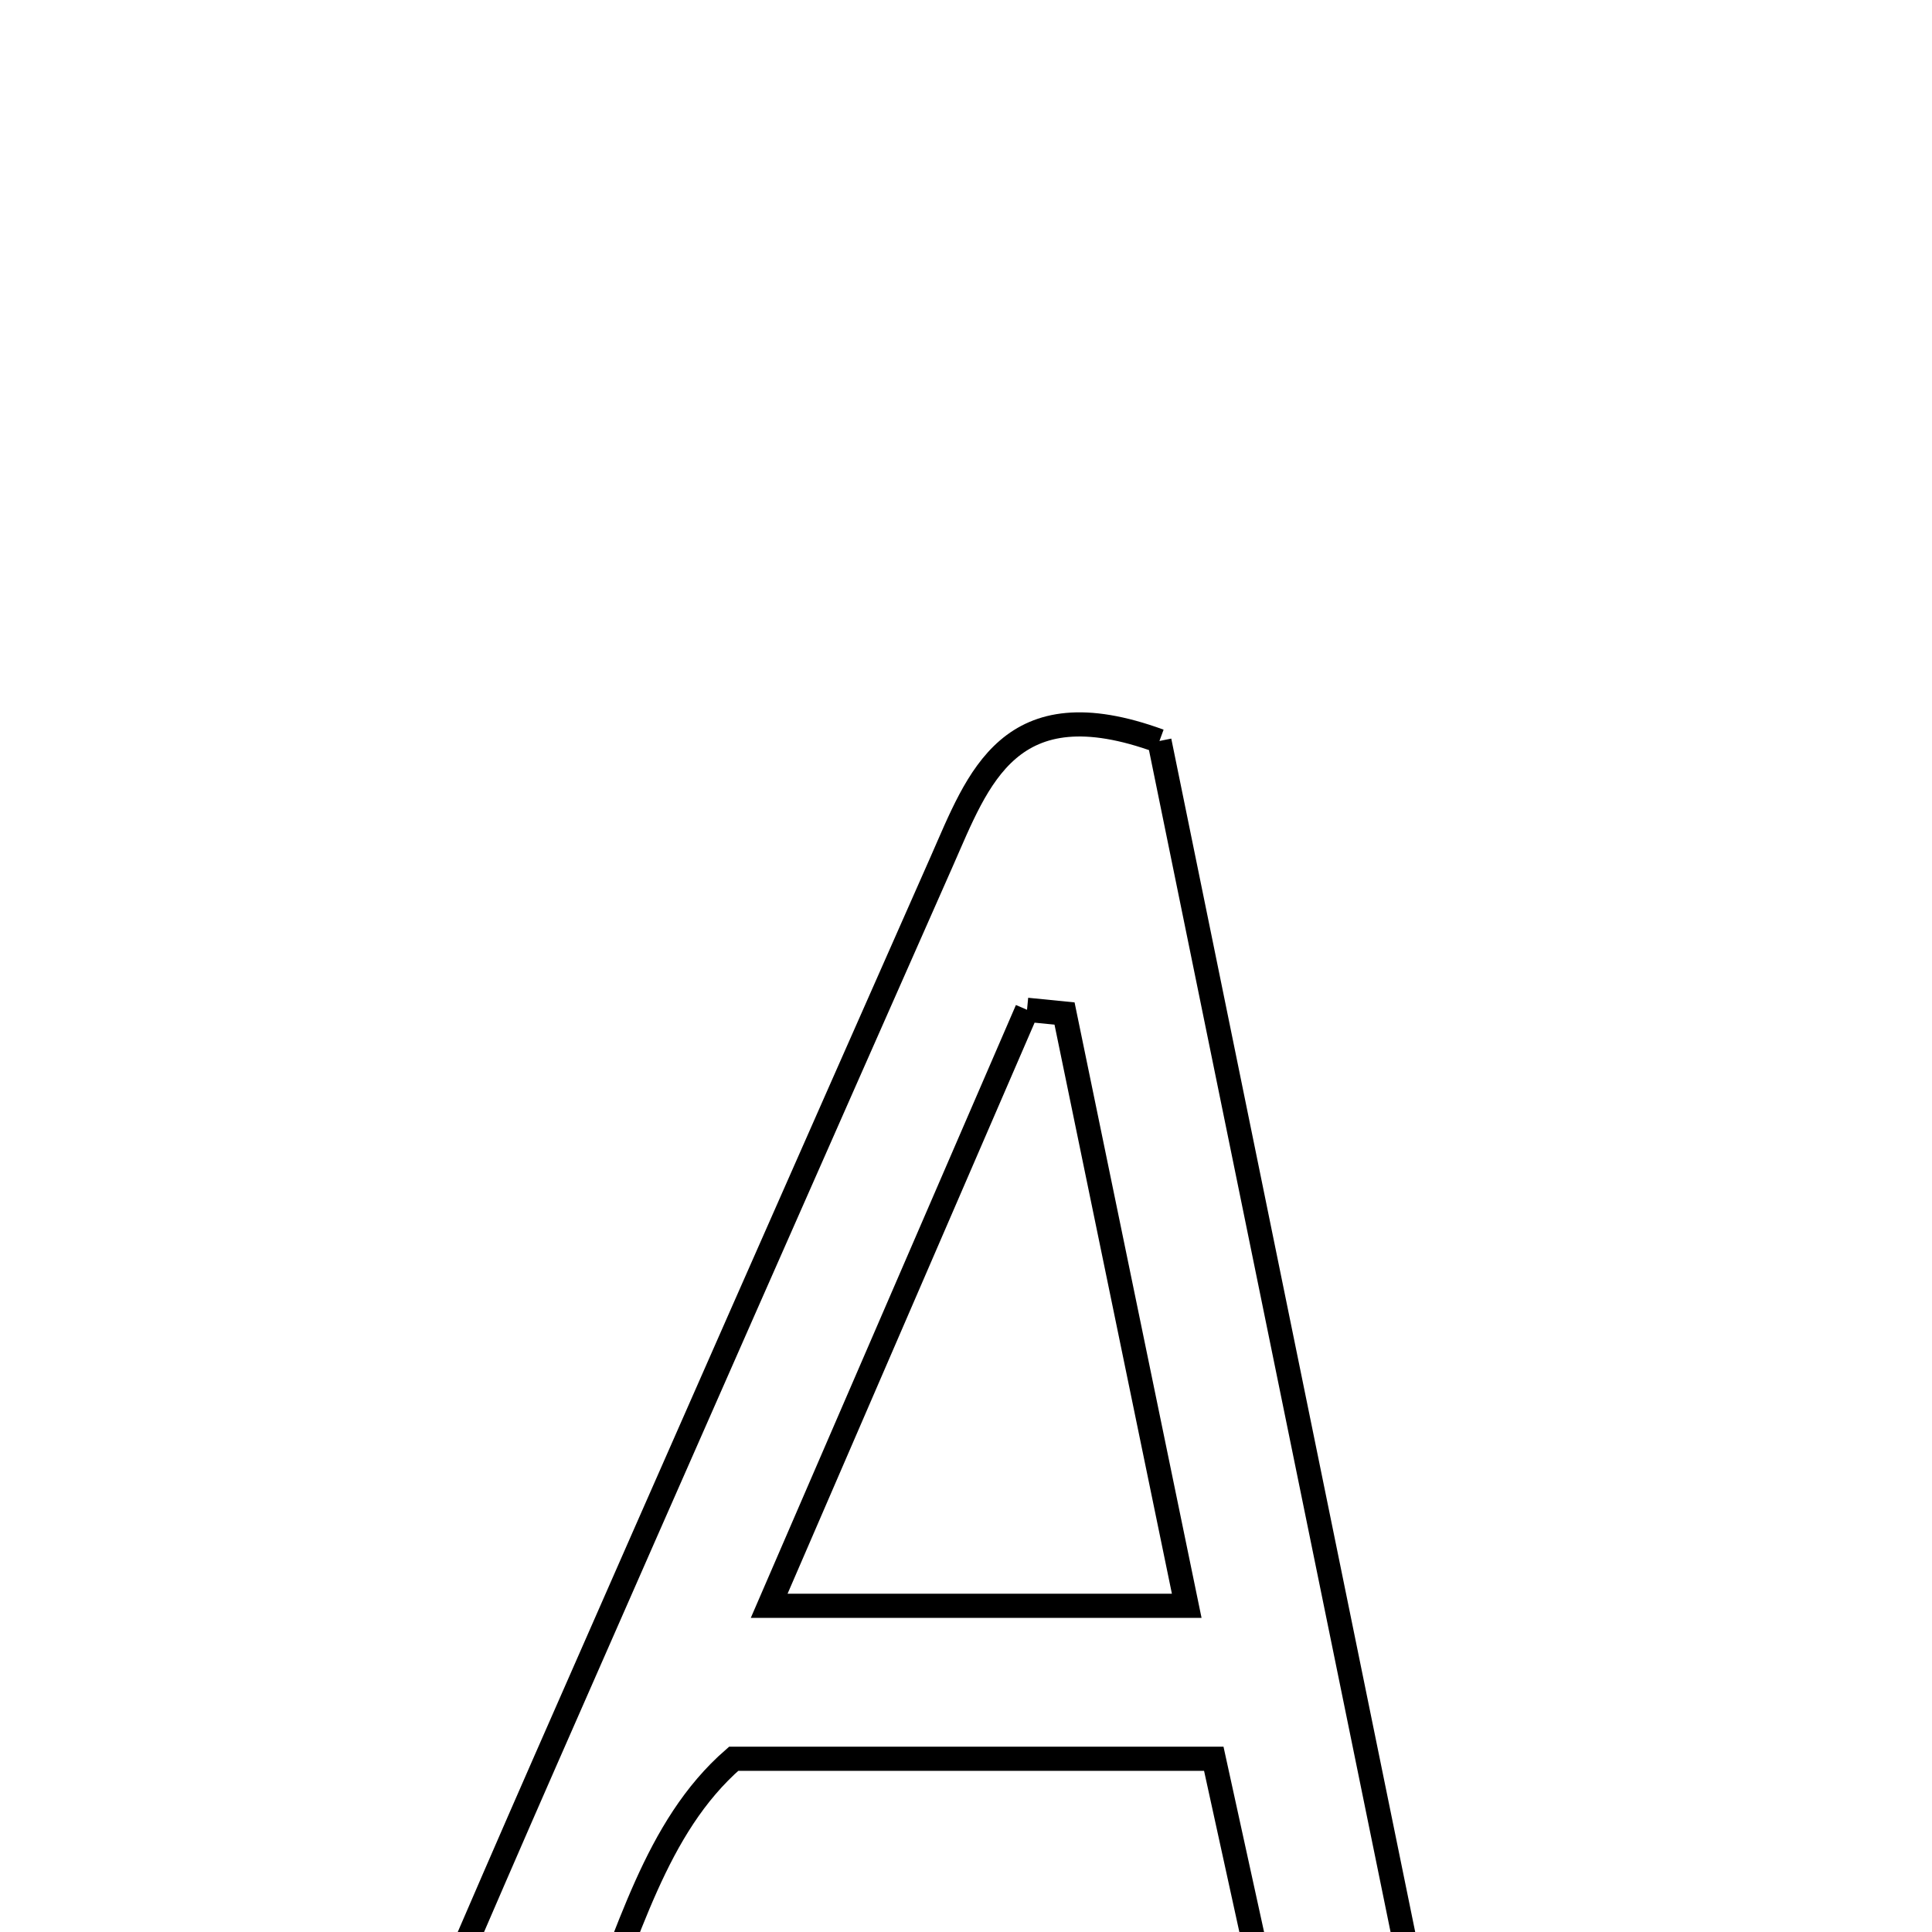 <svg xmlns="http://www.w3.org/2000/svg" viewBox="0.0 0.0 24.0 24.0" height="200px" width="200px"><path fill="none" stroke="black" stroke-width=".3" stroke-opacity="1.0"  filling="0" d="M14.403 9.205 C15.634 15.227 16.904 21.44 18.211 27.835 C17.494 27.835 16.985 27.835 16.389 27.835 C15.966 25.903 15.553 24.019 15.078 21.848 C12.907 21.848 10.98 21.848 9.114 21.848 C7.147 23.56 7.852 27.255 4.037 28.198 C5.105 25.731 5.929 23.801 6.772 21.88 C8.408 18.151 10.052 14.425 11.699 10.7 C12.152 9.674 12.534 8.521 14.403 9.205"></path>
<path fill="none" stroke="black" stroke-width=".3" stroke-opacity="1.0"  filling="0" d="M12.758 12.544 C12.913 12.559 13.069 12.574 13.224 12.59 C13.712 14.955 14.2 17.32 14.742 19.948 C13.042 19.948 11.549 19.948 9.555 19.948 C10.679 17.352 11.719 14.948 12.758 12.544"></path></svg>